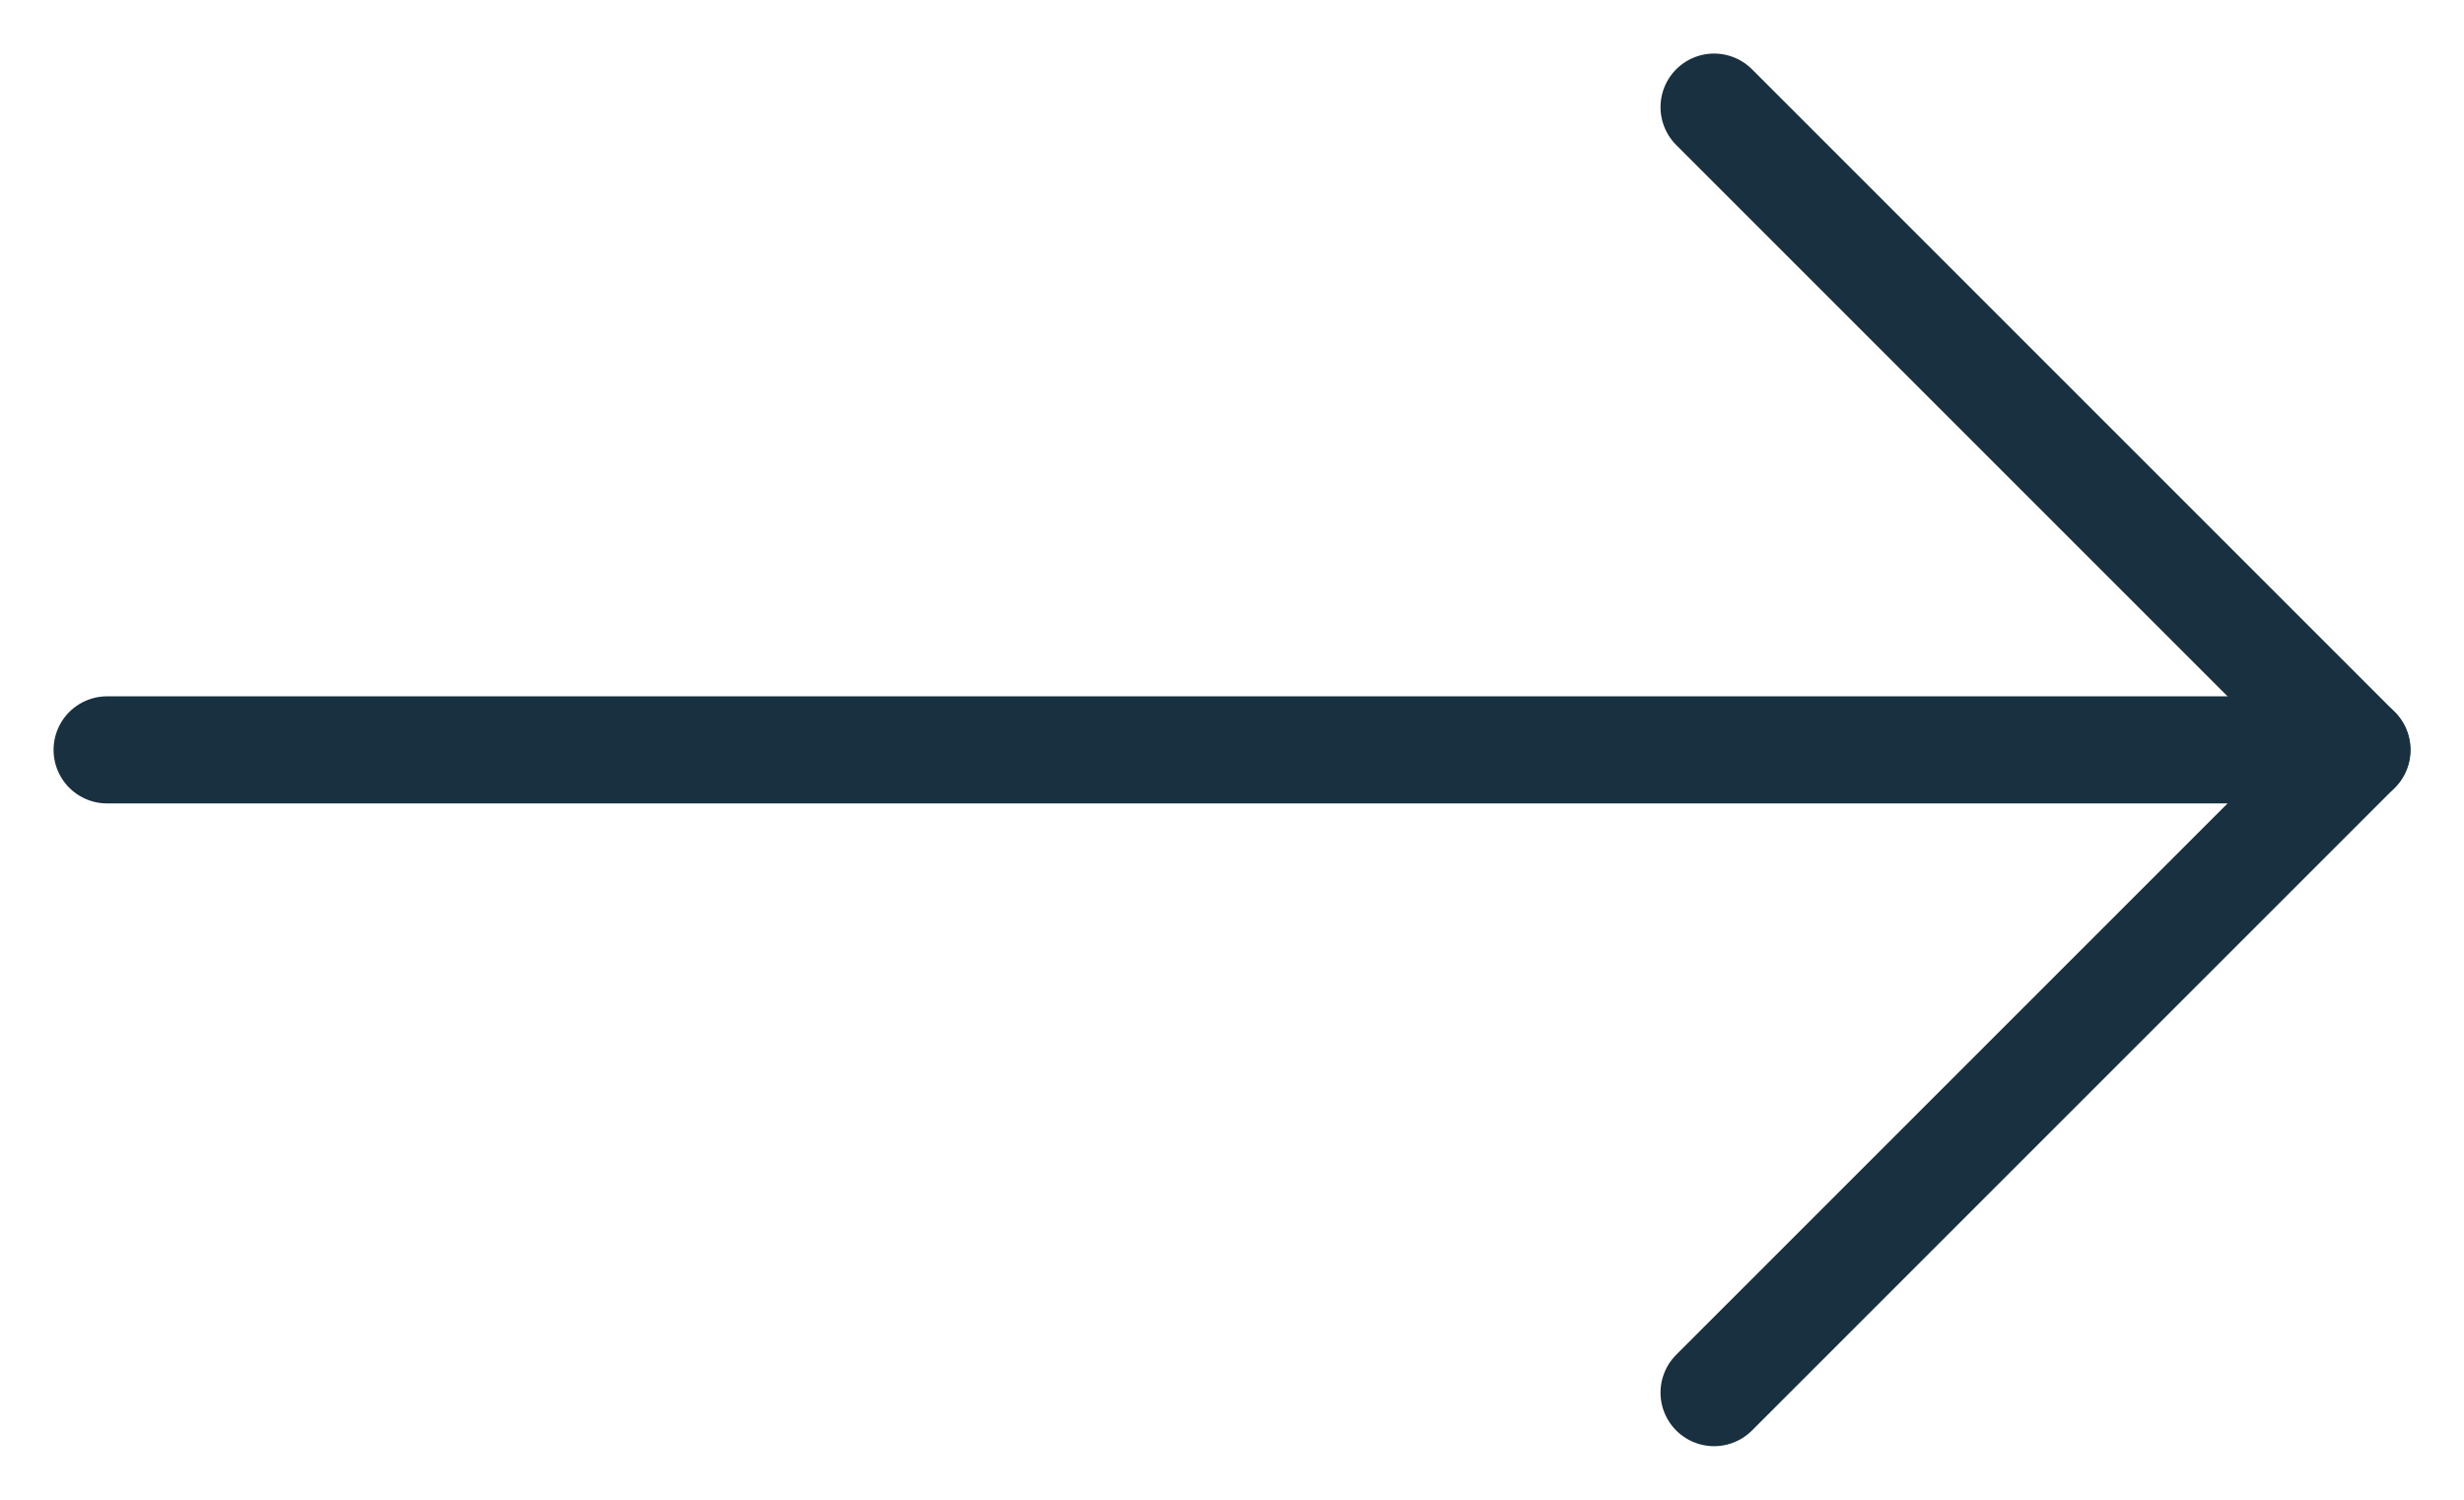 <svg width="23" height="14" viewBox="0 0 23 14" fill="none" xmlns="http://www.w3.org/2000/svg">
    <path d="M16 13L22 7L16 1" stroke="#18303F" stroke-linecap="round" stroke-linejoin="round"/>
    <path d="M22 7H1" stroke="#18303F" stroke-linecap="round" stroke-linejoin="round"/>
</svg>
